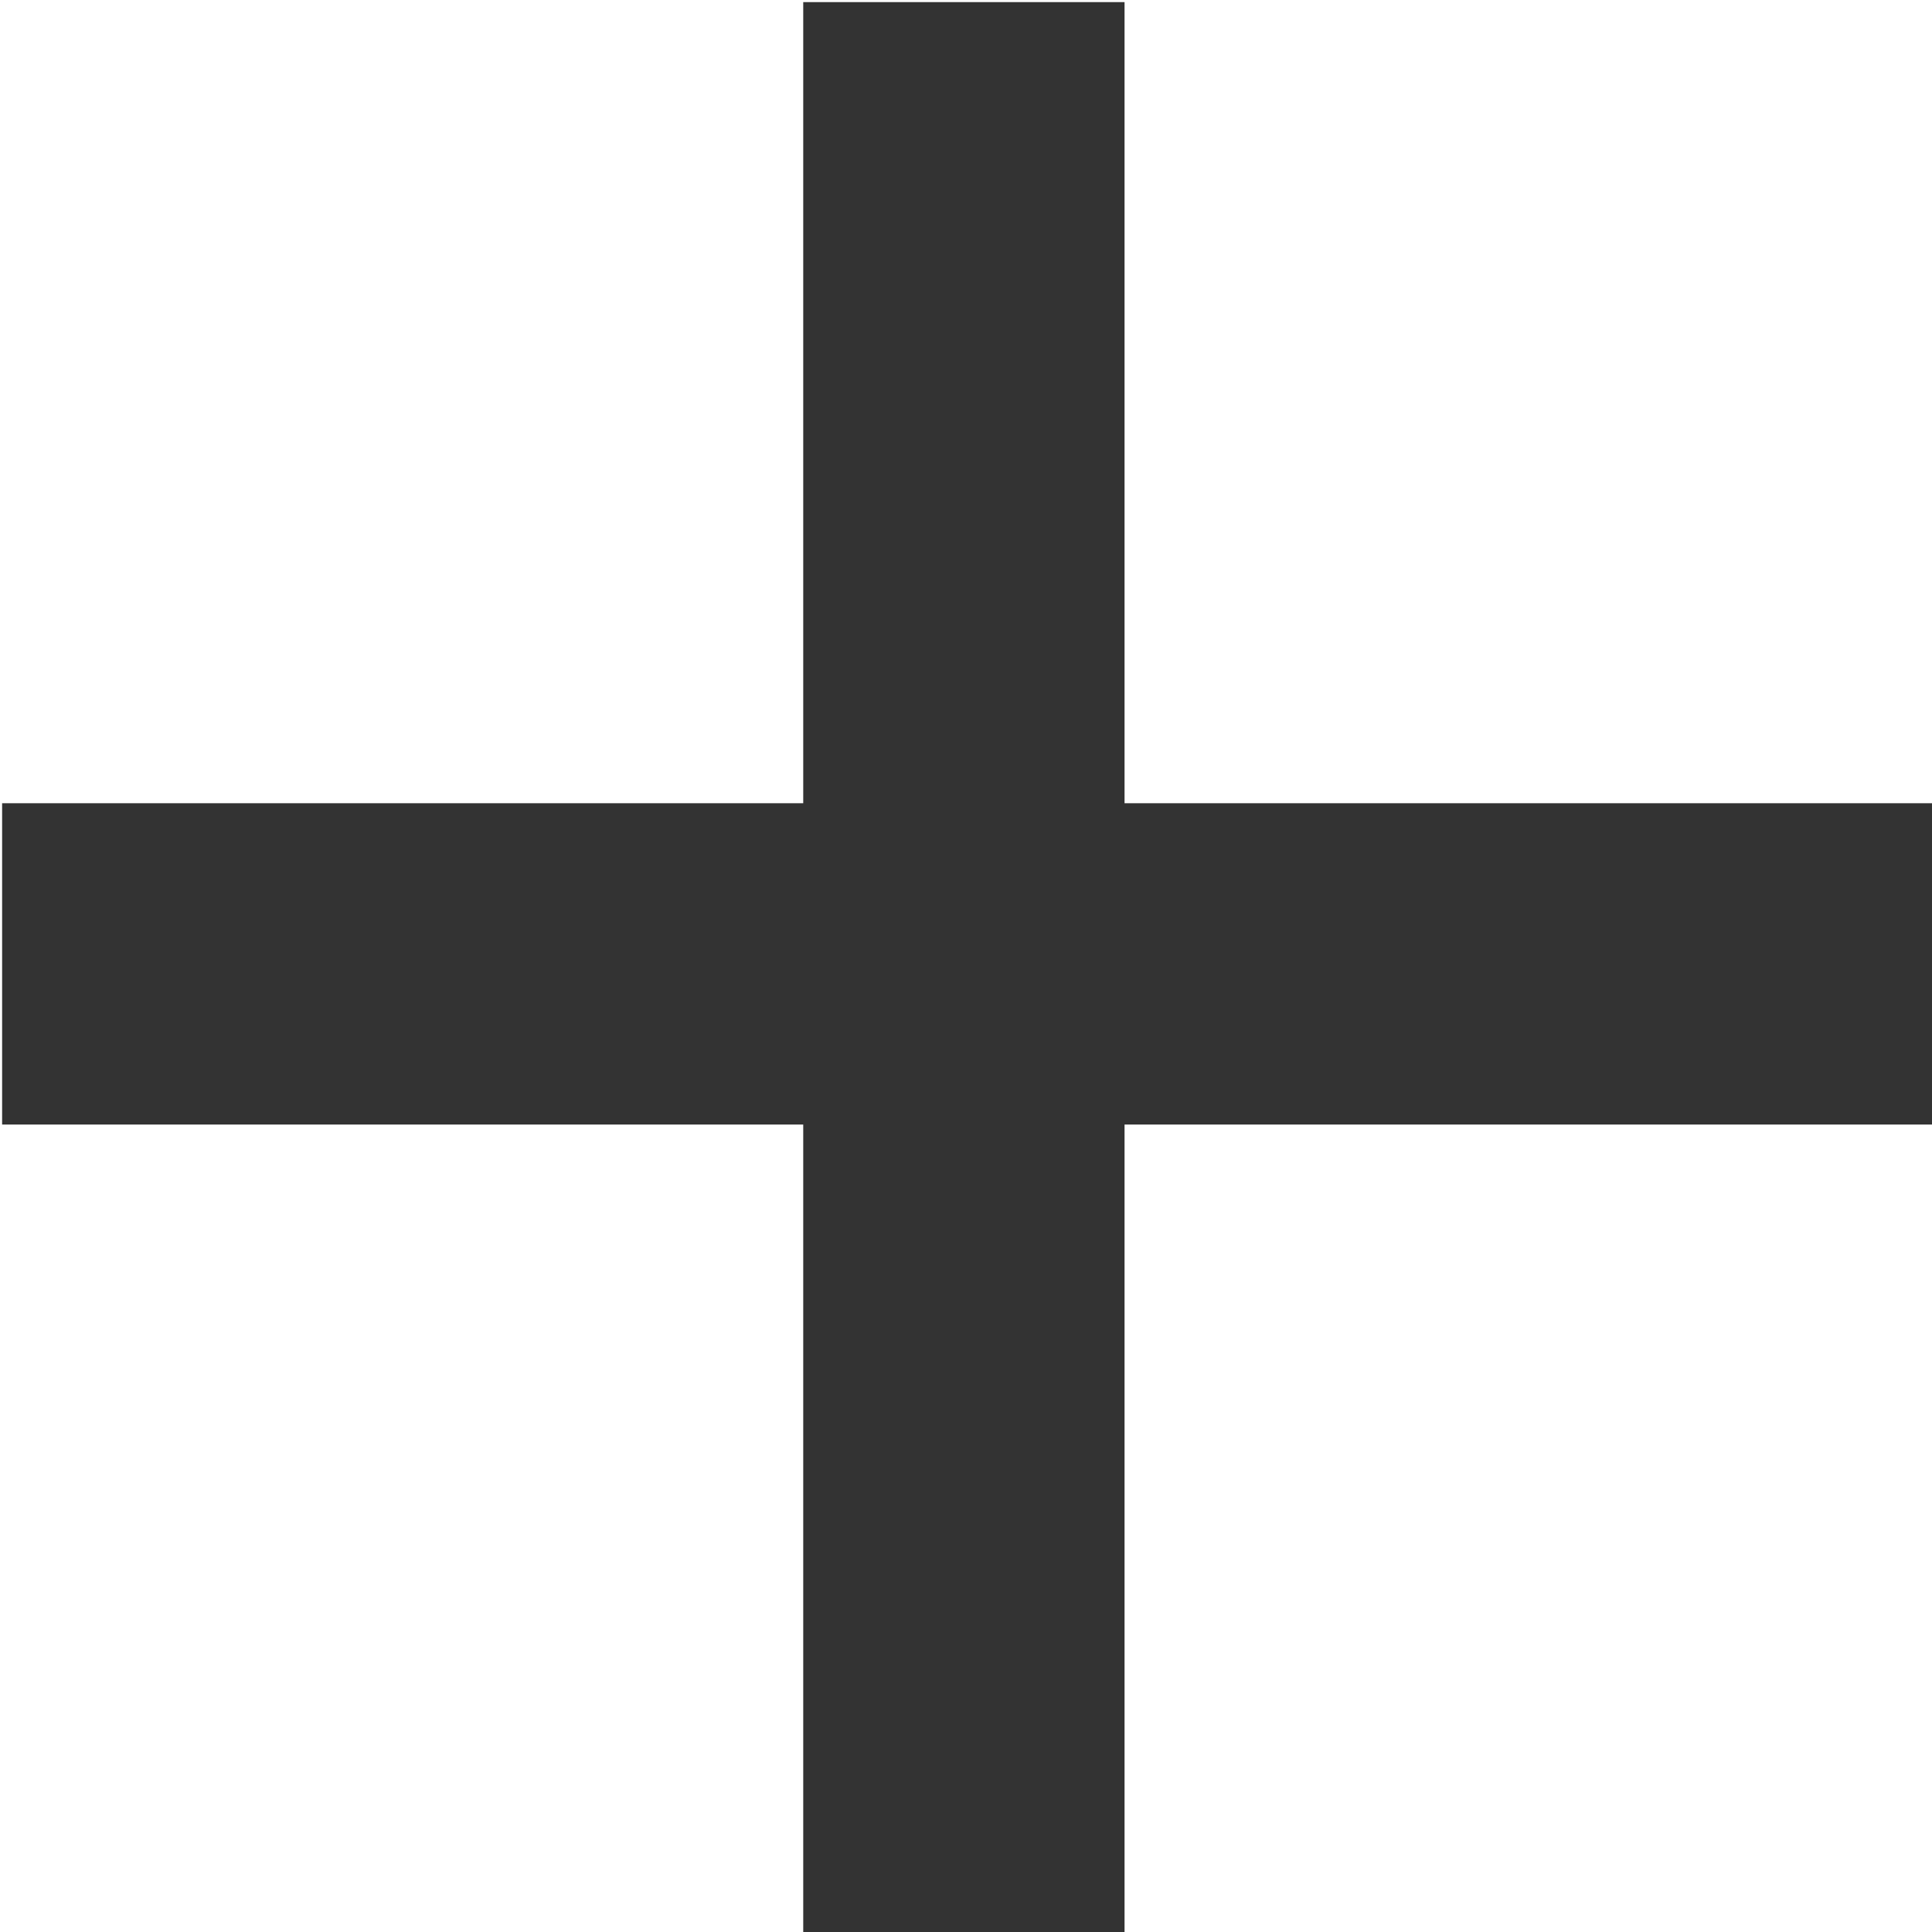 <!-- Generated by IcoMoon.io -->
<svg version="1.1" xmlns="http://www.w3.org/2000/svg" width="32" height="32" viewBox="0 0 32 32">
<title>plus</title>
<path fill="#333" d="M0.035 13.304h32v5.322h-32v-5.322zM13.304 0.035h5.322v32h-5.322v-32z"></path>
</svg>
